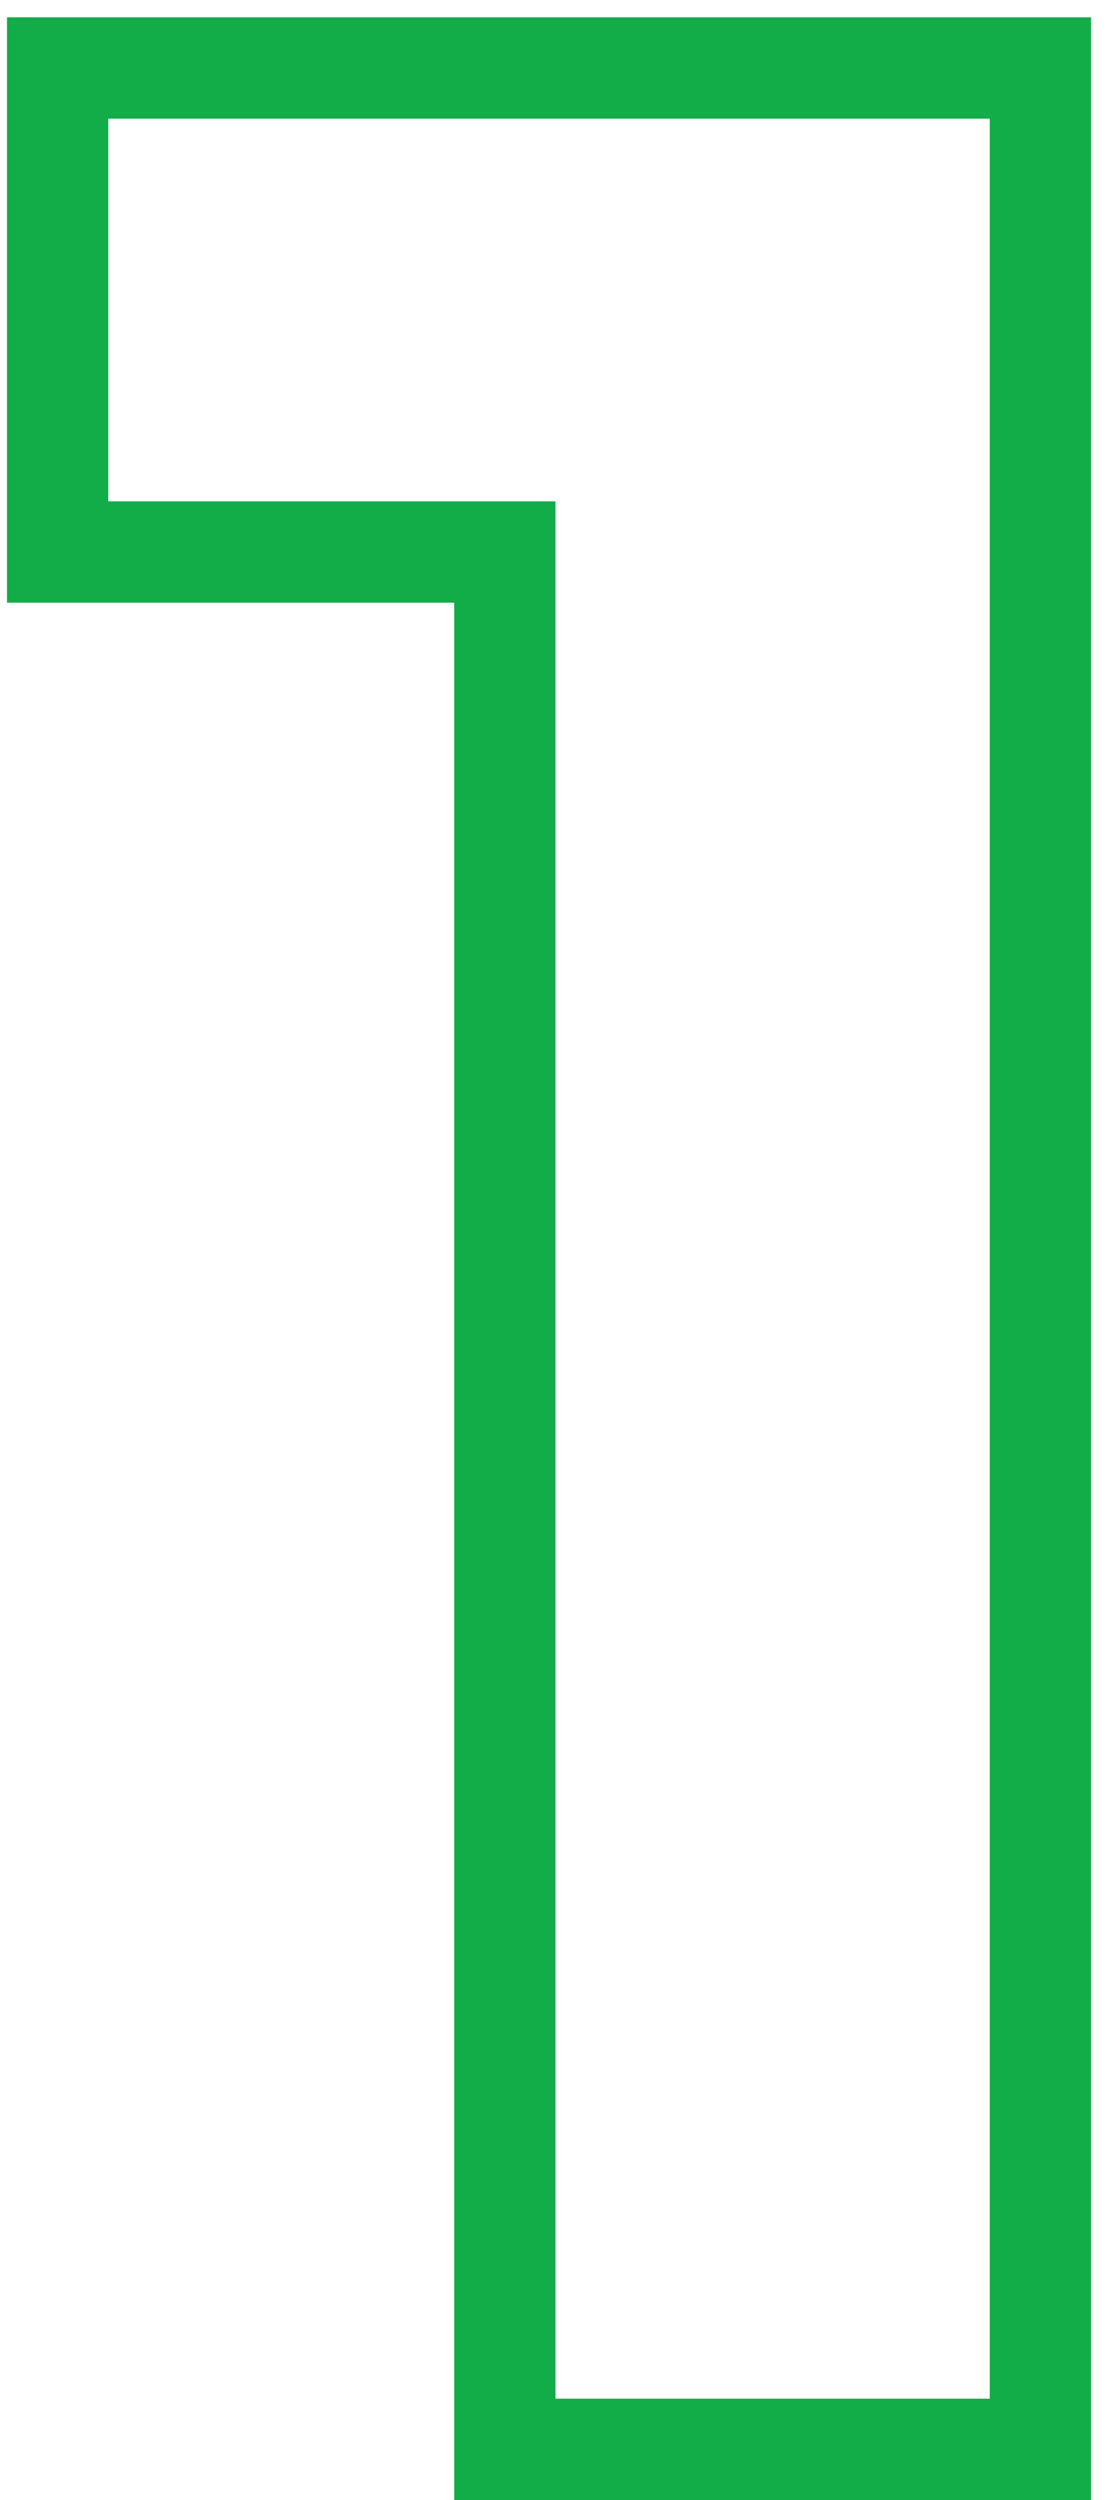 <svg width="33" height="74" viewBox="0 0 33 74" fill="none" xmlns="http://www.w3.org/2000/svg">
<path d="M14.955 71V72.5H16.455H29.319H30.819V71V3.512V2.012H29.859H29.319H28.359H16.455H14.955H3.207H1.707V3.512V14.84V16.34H3.207H14.955V71Z" stroke="#12AC49" stroke-width="3"/>
</svg>
